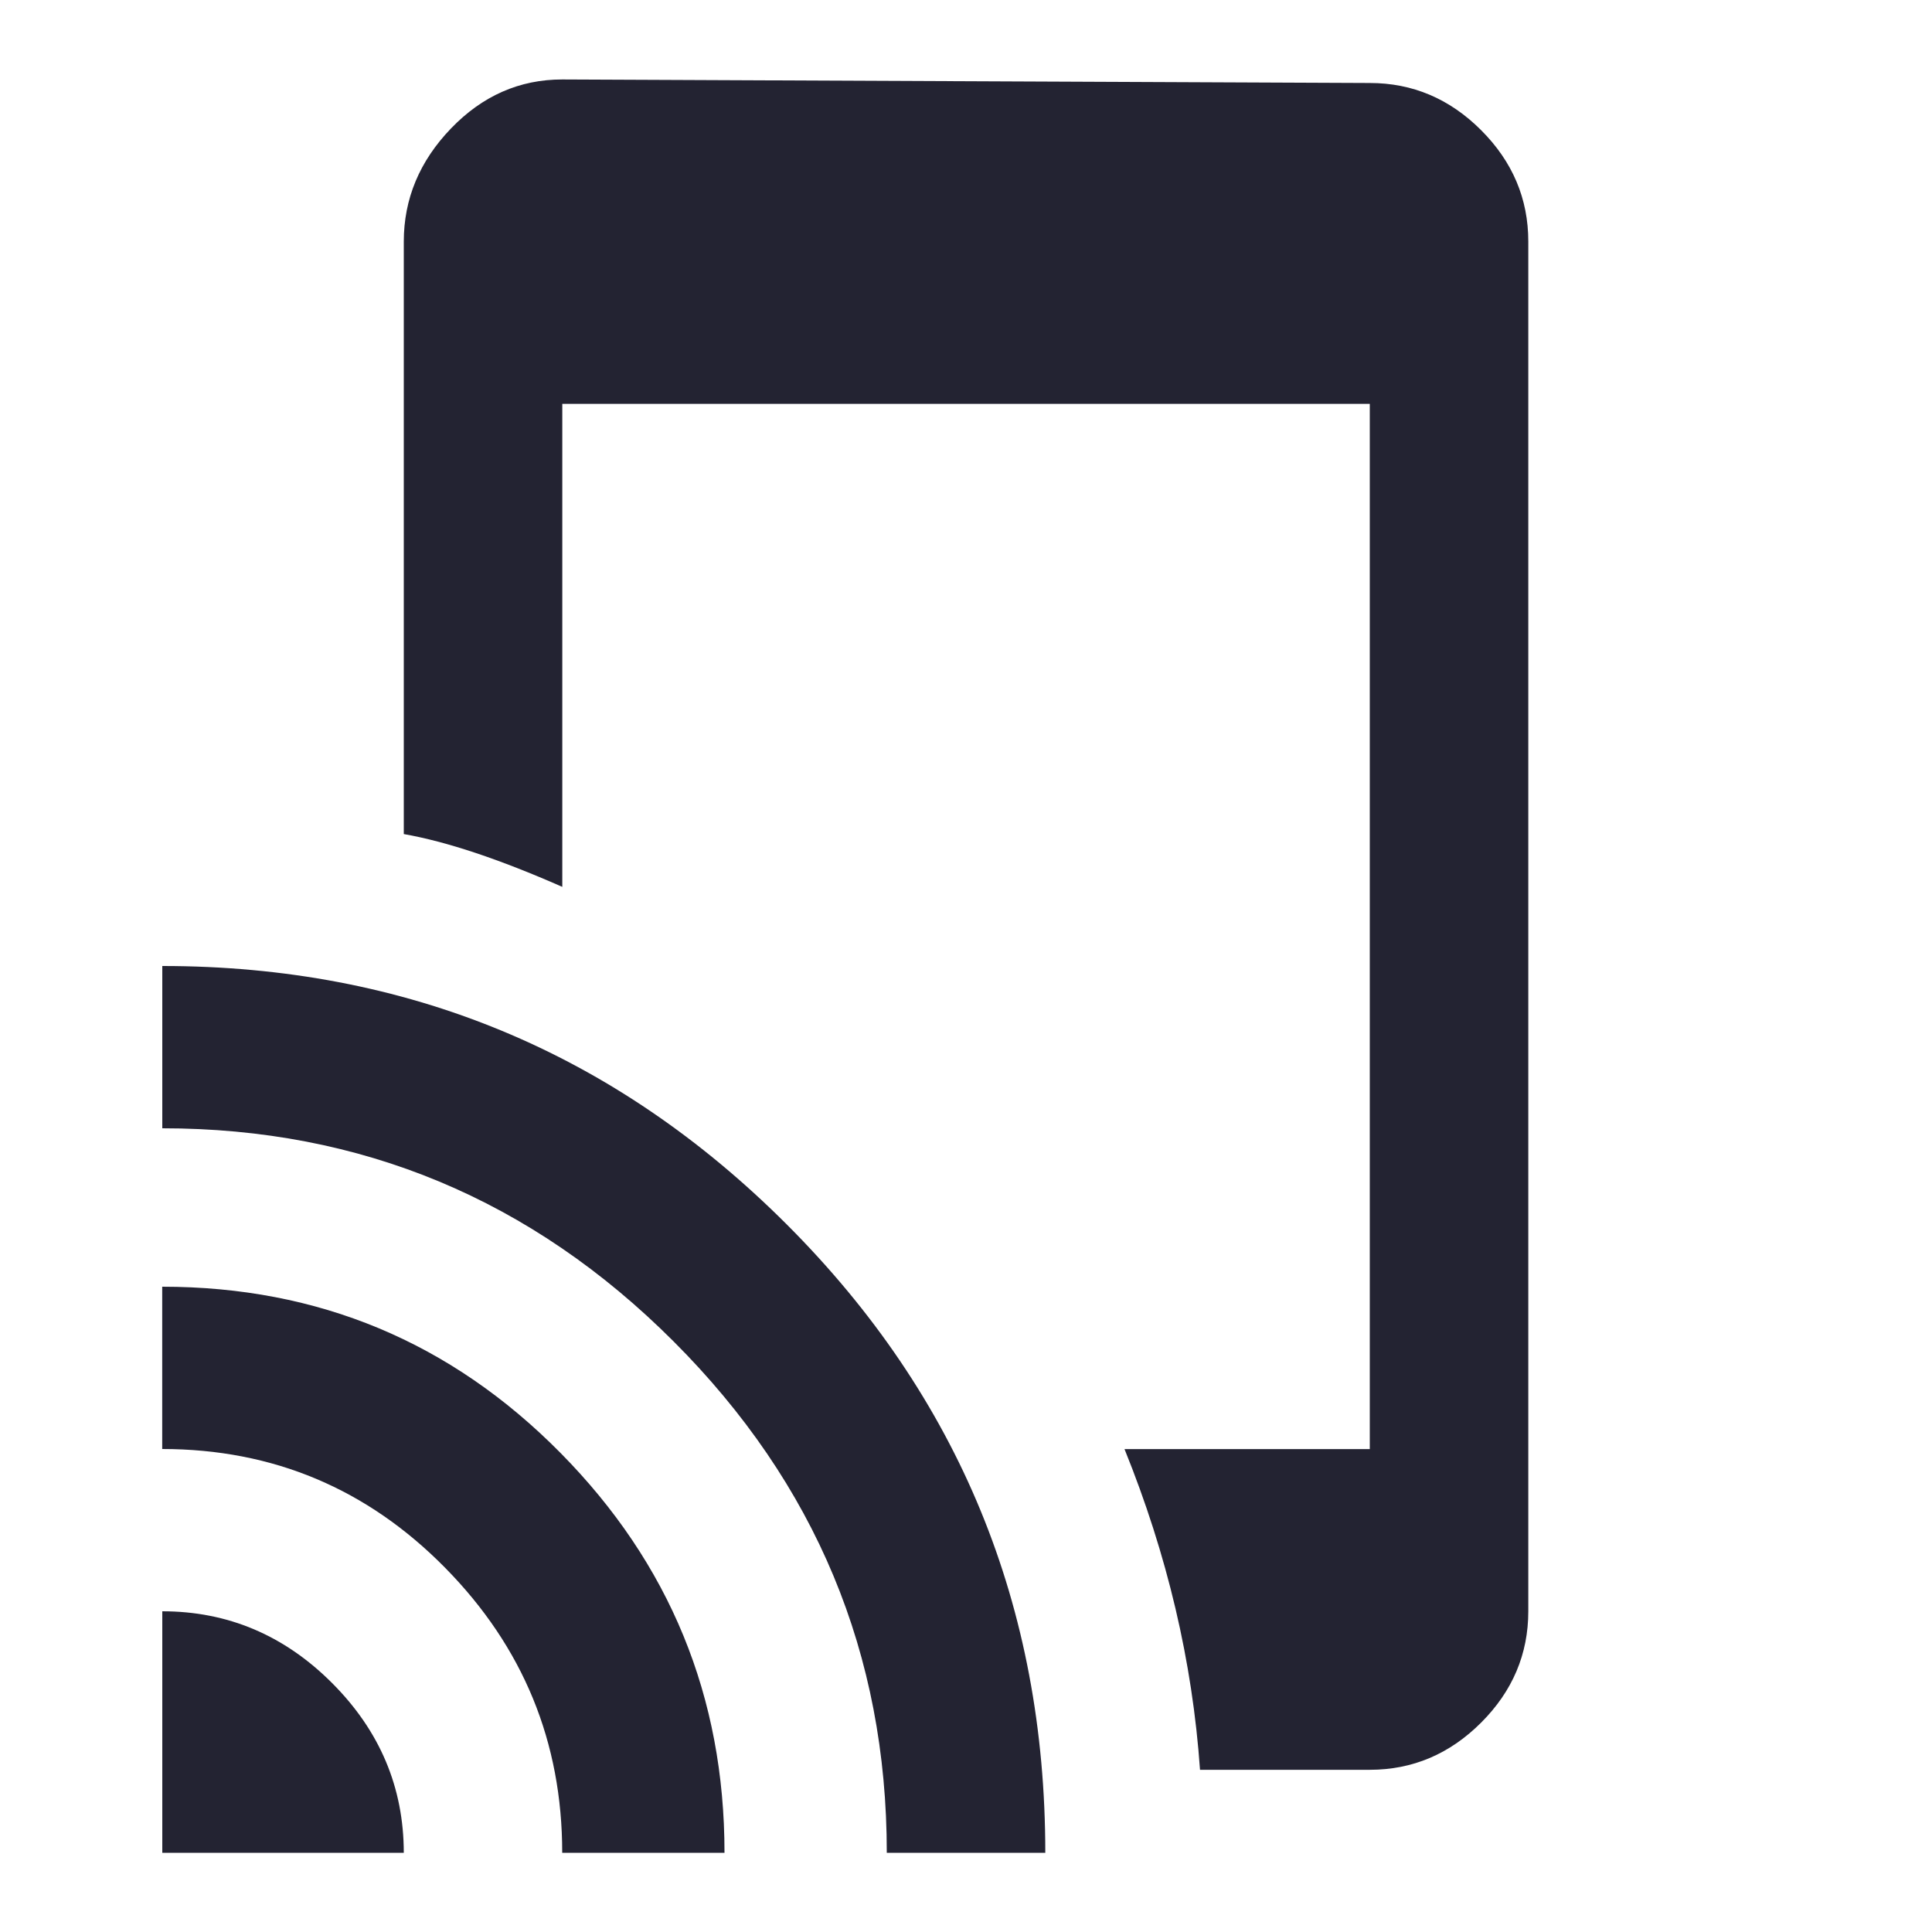 <?xml version="1.0" encoding="utf-8"?>
<!-- Generated by IcoMoon.io -->
<!DOCTYPE svg PUBLIC "-//W3C//DTD SVG 1.1//EN" "http://www.w3.org/Graphics/SVG/1.1/DTD/svg11.dtd">
<svg version="1.1" xmlns="http://www.w3.org/2000/svg" xmlns:xlink="http://www.w3.org/1999/xlink" width="24" height="24" viewBox="0 0 24 24">
<path fill="#232332" d="M17.016 1.031q0.797 0 1.383 0.586t0.586 1.383v17.016q0 0.797-0.586 1.383t-1.383 0.586h-2.109q-0.141-2.016-0.938-3.984h3.047v-12.984h-10.031v6q-1.172-0.516-1.969-0.656v-7.359q0-0.797 0.586-1.406t1.383-0.609zM2.016 12q4.547 0 7.758 3.211t3.211 7.805h-1.969q0-3.703-2.648-6.352t-6.352-2.648v-2.016zM2.016 20.016q1.219 0 2.109 0.891t0.891 2.109h-3v-3zM2.016 15.984q2.906 0 4.945 2.063t2.039 4.969h-2.016q0-2.063-1.453-3.539t-3.516-1.477v-2.016z"></path>
</svg>
